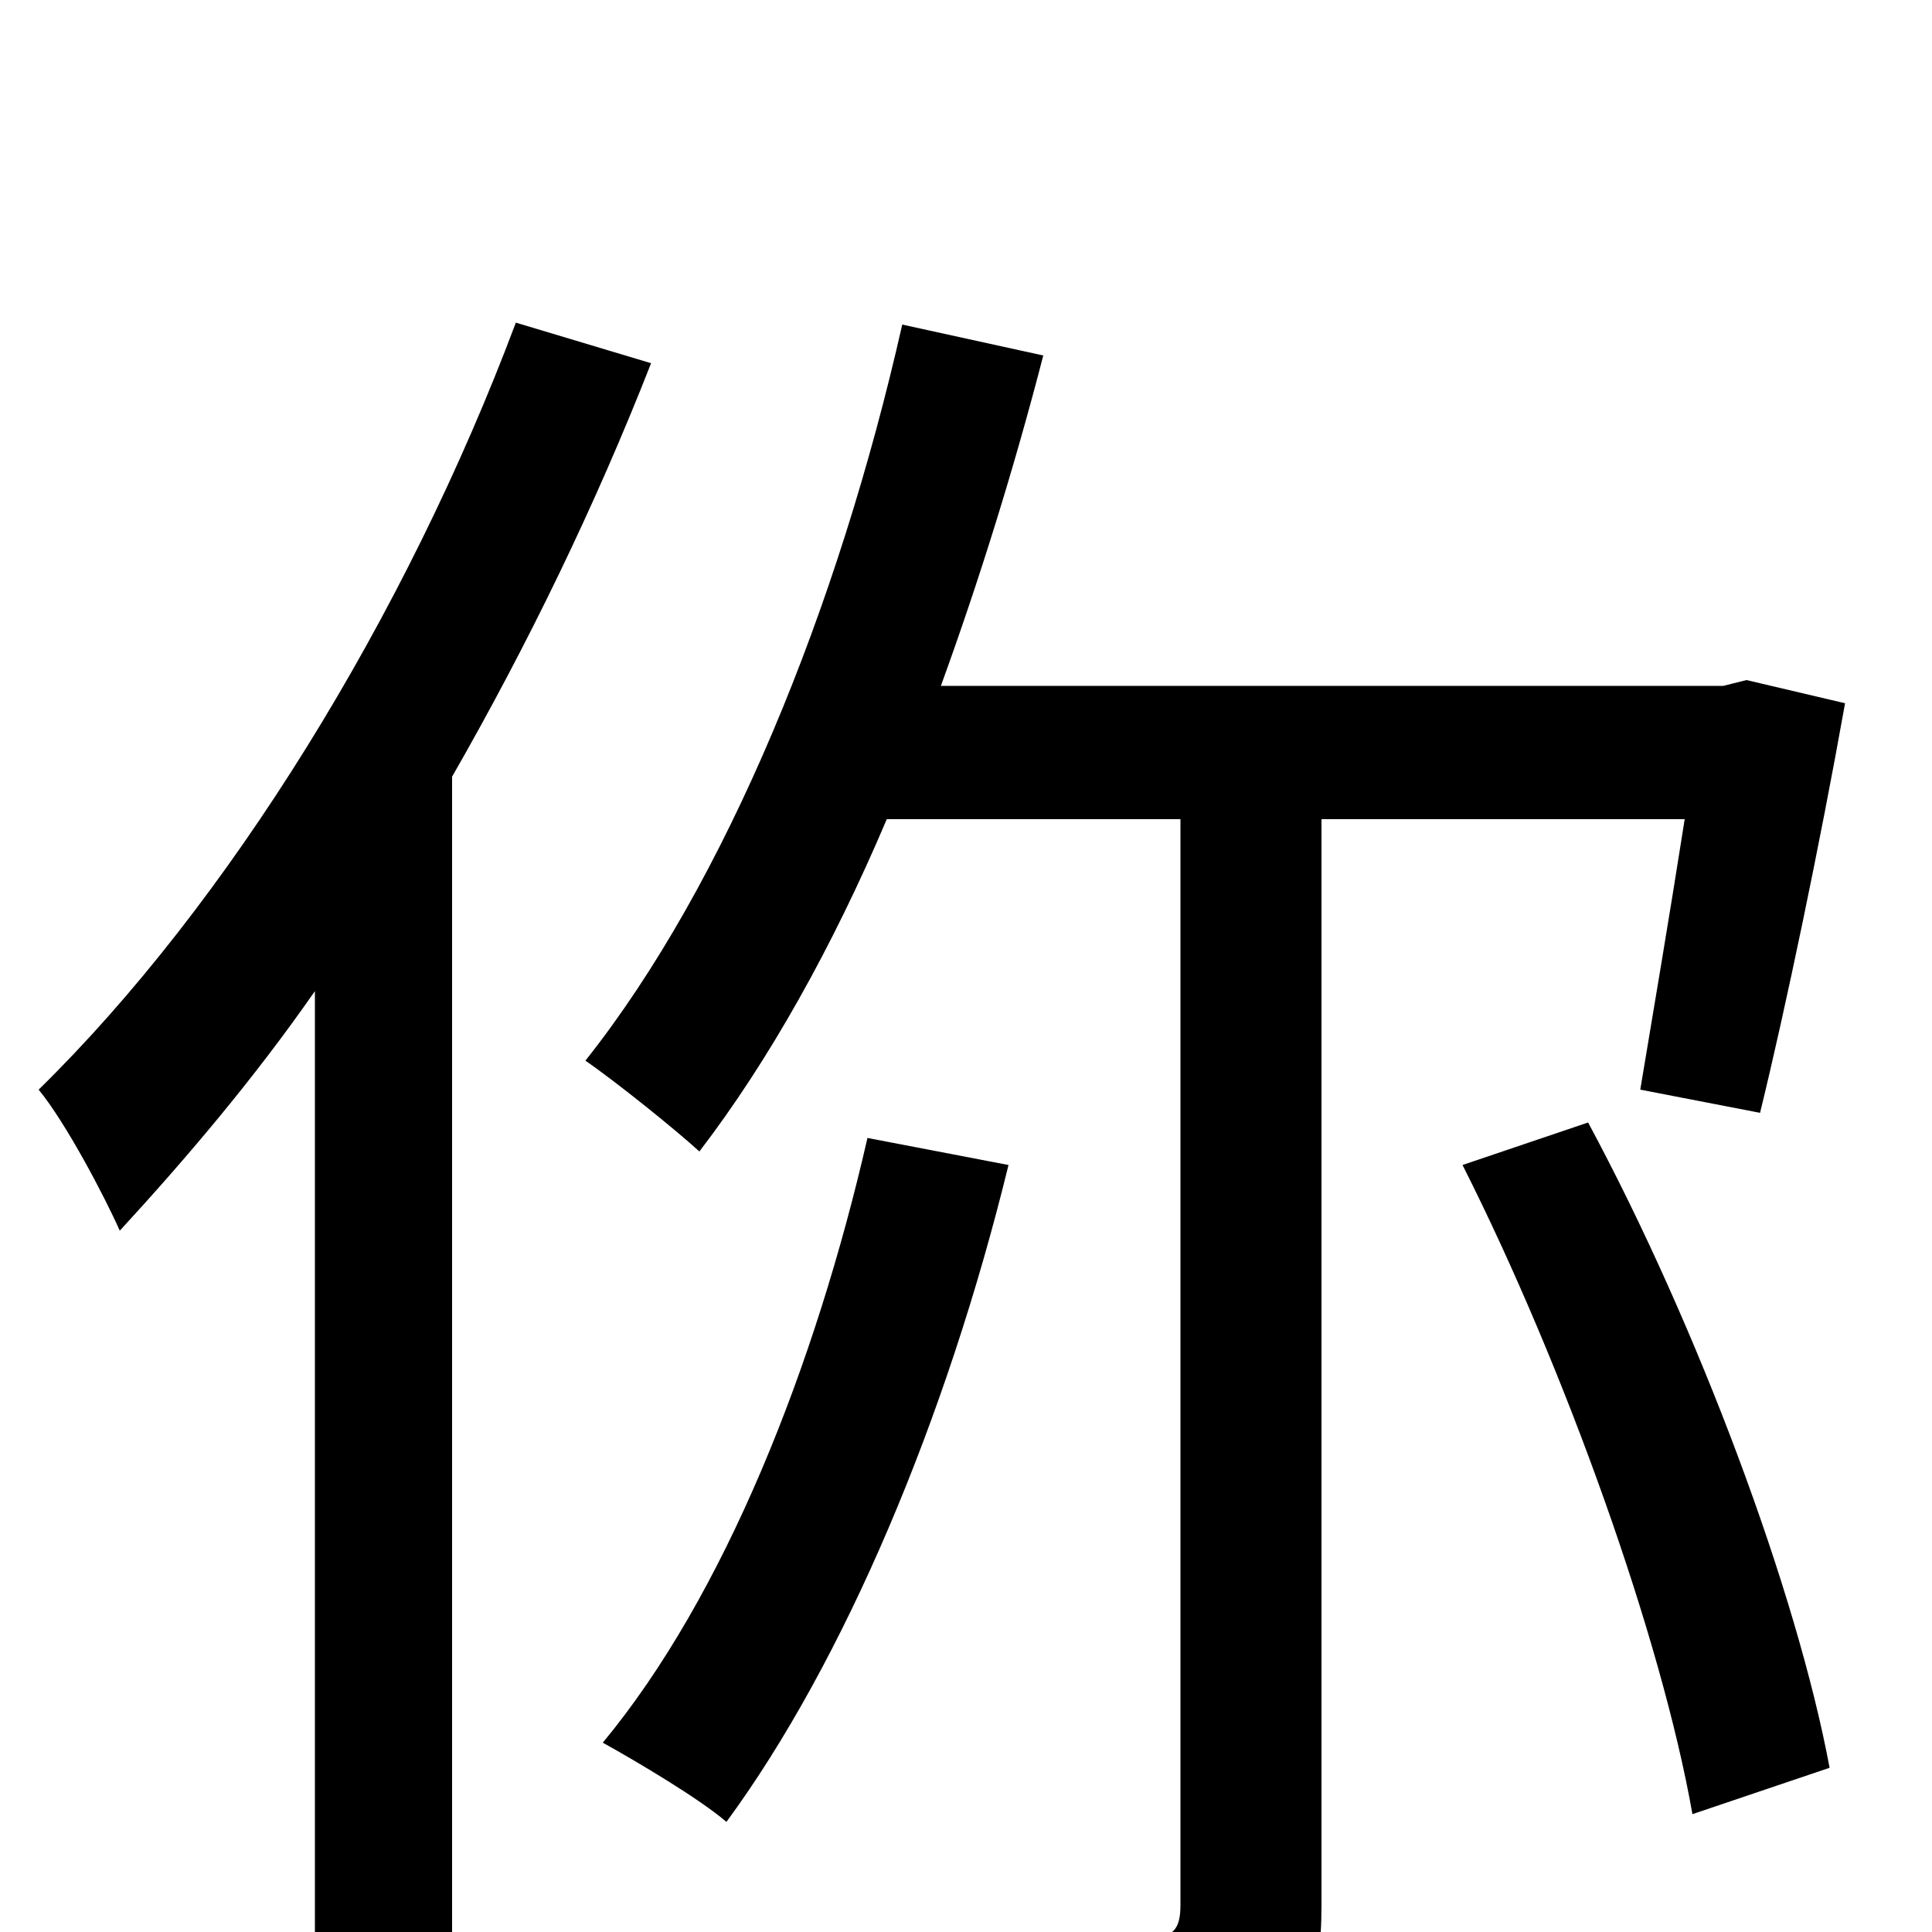 <svg xmlns="http://www.w3.org/2000/svg" viewBox="0 -1000 1000 1000">
	<path fill="#000000" d="M267 -833C210 -681 118 -532 20 -436C34 -419 54 -381 62 -363C96 -400 131 -441 163 -487V74H234V-598C273 -666 308 -738 337 -812ZM449 -411C422 -293 375 -174 312 -98C330 -88 362 -69 376 -57C437 -140 490 -266 522 -397ZM872 -576C864 -525 855 -472 849 -436L911 -424C924 -477 942 -563 955 -636L904 -648L892 -645H487C507 -700 525 -758 540 -816L467 -832C434 -686 376 -543 303 -451C319 -440 350 -415 362 -404C398 -451 431 -510 459 -576H611V-14C611 -1 607 3 594 3C581 3 538 4 491 2C501 23 513 56 517 77C580 77 622 75 649 62C675 50 684 28 684 -14V-576ZM757 -397C810 -292 860 -152 876 -61L947 -85C930 -176 879 -313 822 -419Z"/>
</svg>
